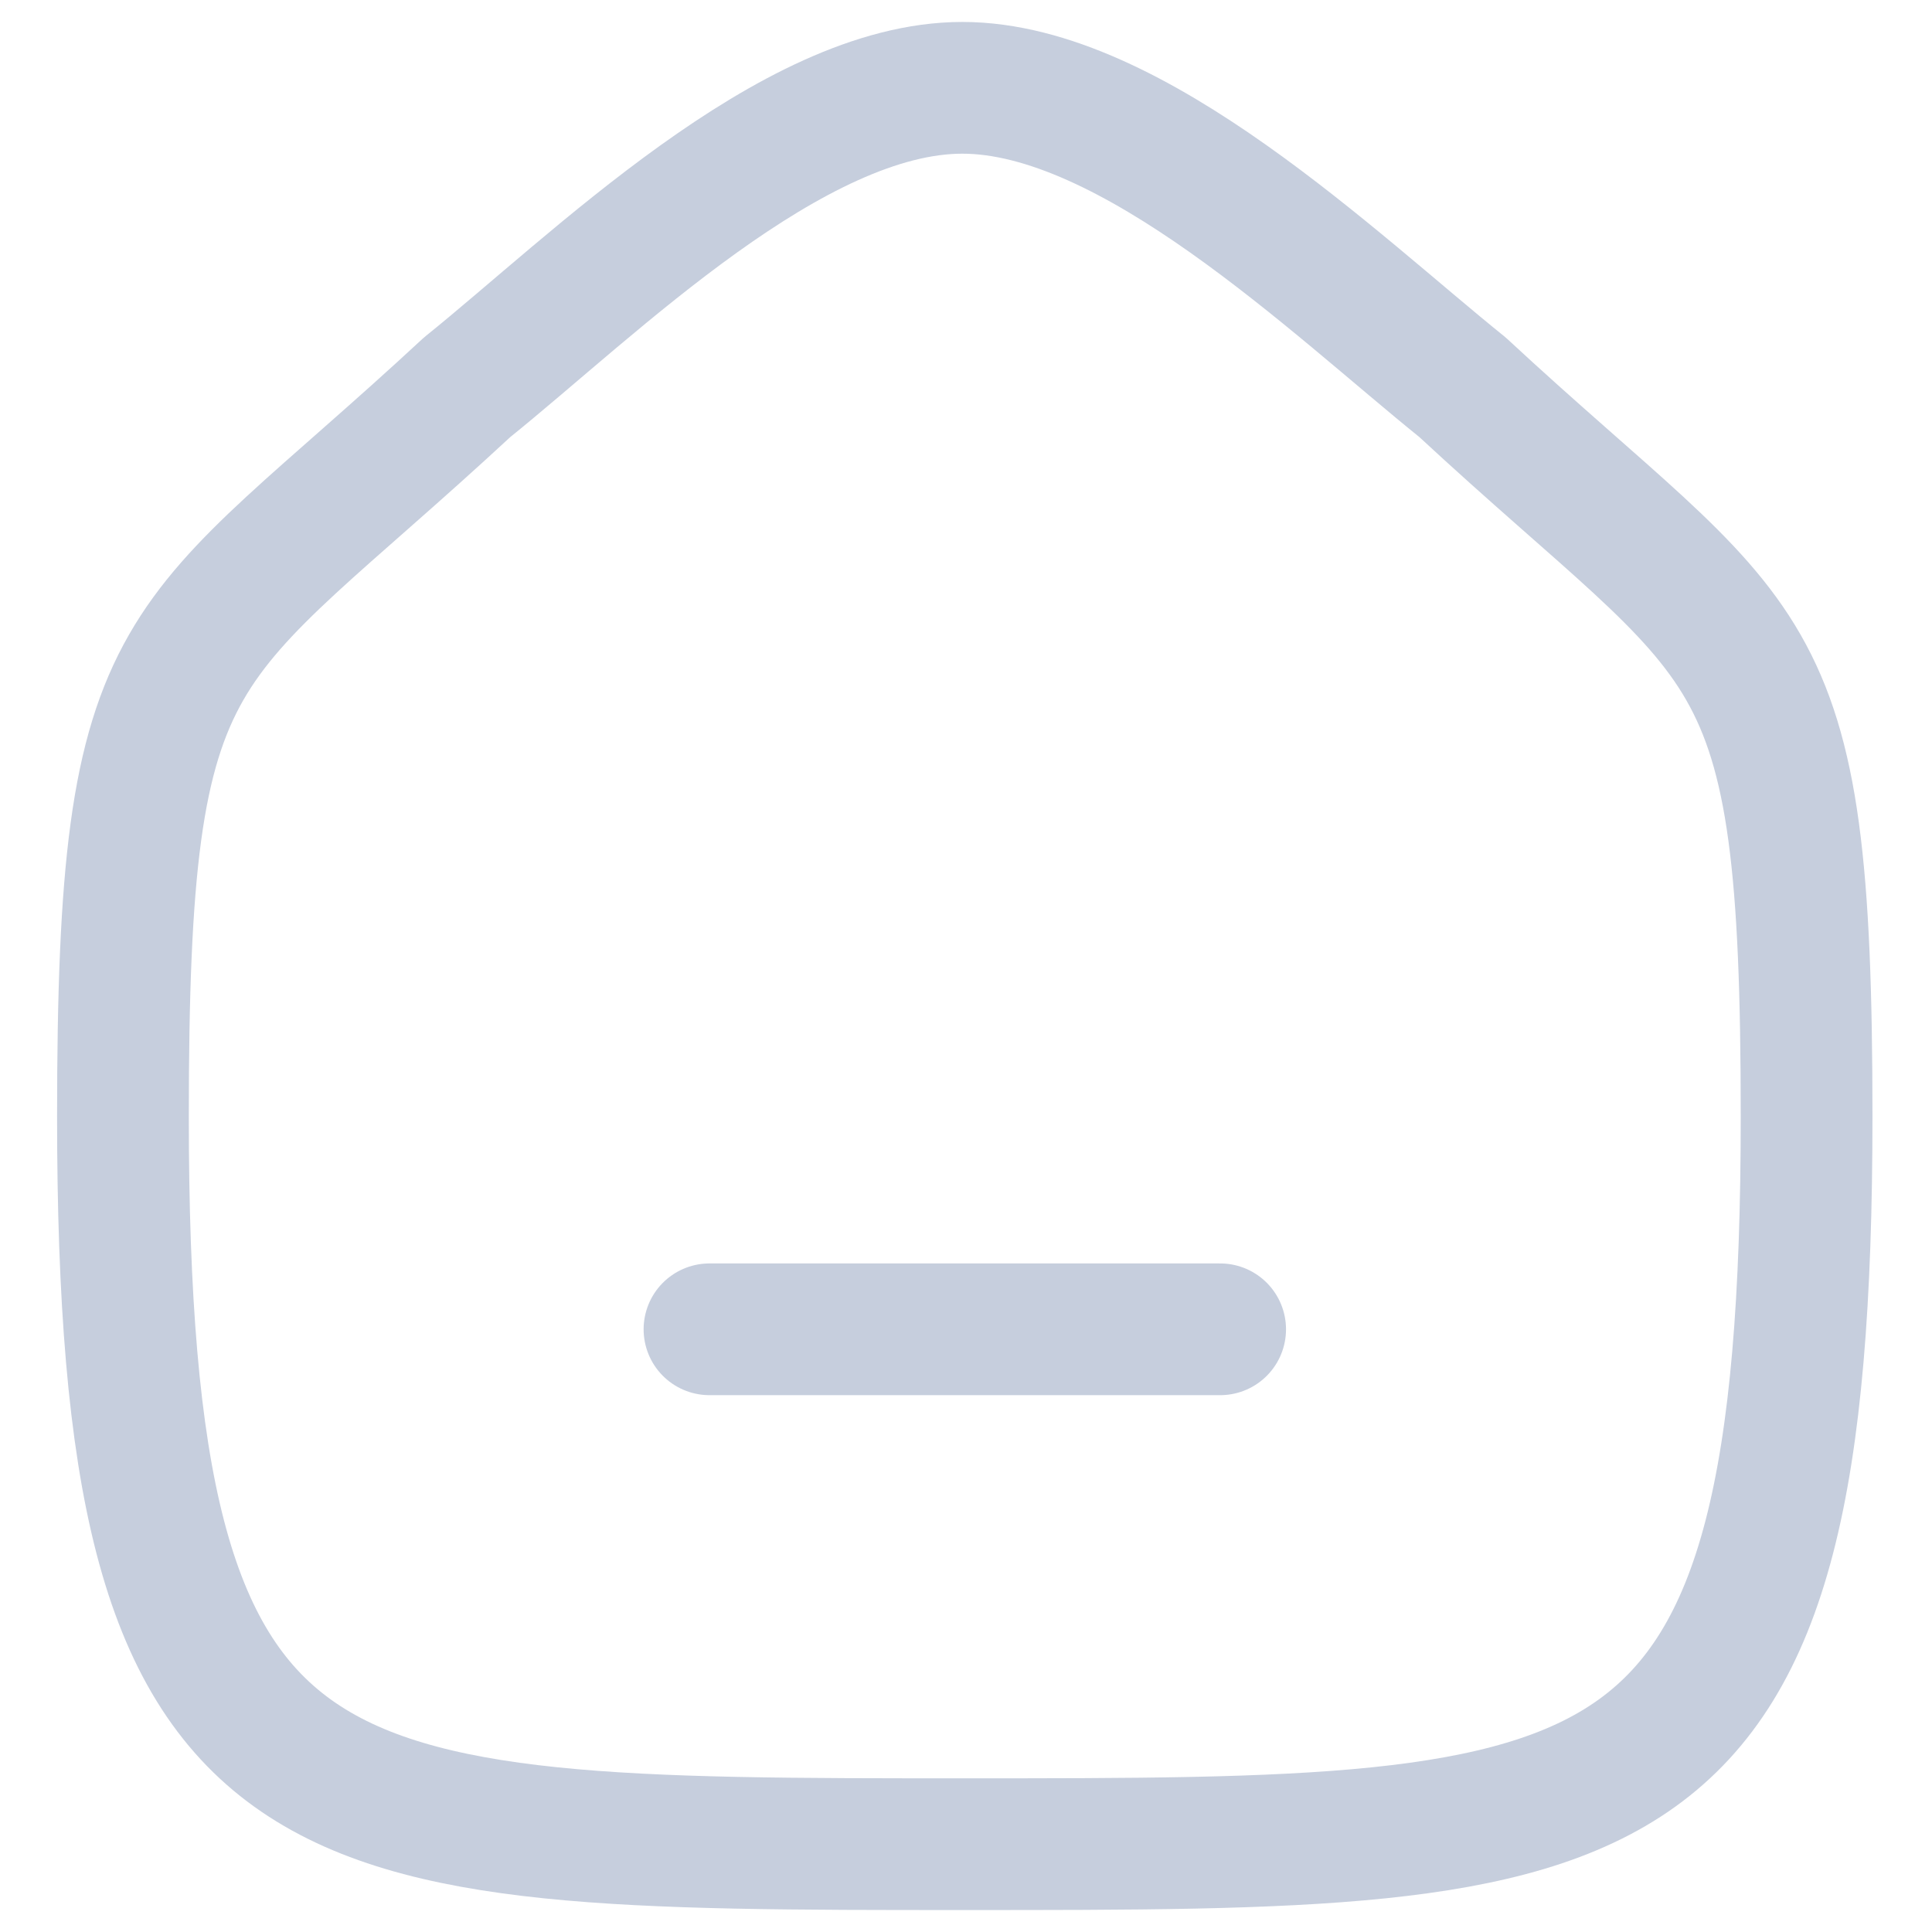 <?xml version="1.0" encoding="UTF-8"?>
<svg width="22px" height="22px" viewBox="0 0 22 22" version="1.1" xmlns="http://www.w3.org/2000/svg" xmlns:xlink="http://www.w3.org/1999/xlink">
    <title>Home</title>
    <g id="Raw-File" stroke="none" stroke-width="1" fill="none" fill-rule="evenodd" stroke-dasharray="0,0" stroke-linecap="round" stroke-linejoin="round">
        <g id="Task" transform="translate(-50, -734)" stroke="#C6CEDD" stroke-width="1.5">
            <g id="Group-682" transform="translate(29, 708)">
                <g id="Group-681" transform="translate(20, 12)">
                    <g id="Iconly/Curved/Home" transform="translate(0, 13)">
                        <g id="Home" transform="translate(2.4, 2)">
                            <path d="M3.919,3.41 C5.365,2.246 7.615,0 9.558,0 C11.5,0 13.795,2.235 15.254,3.41 C18.559,6.475 19.172,6.082 19.172,11.713 C19.172,20 17.213,20 9.586,20 C1.959,20 0,20 0,11.713 C0,6.082 0.614,6.475 3.919,3.41 Z" id="Stroke-2"></path>
                            <line x1="6.679" y1="14.137" x2="12.494" y2="14.137" id="Stroke-1"></line>
                        </g>
                    </g>
                </g>
            </g>
        </g>
    </g>
</svg>